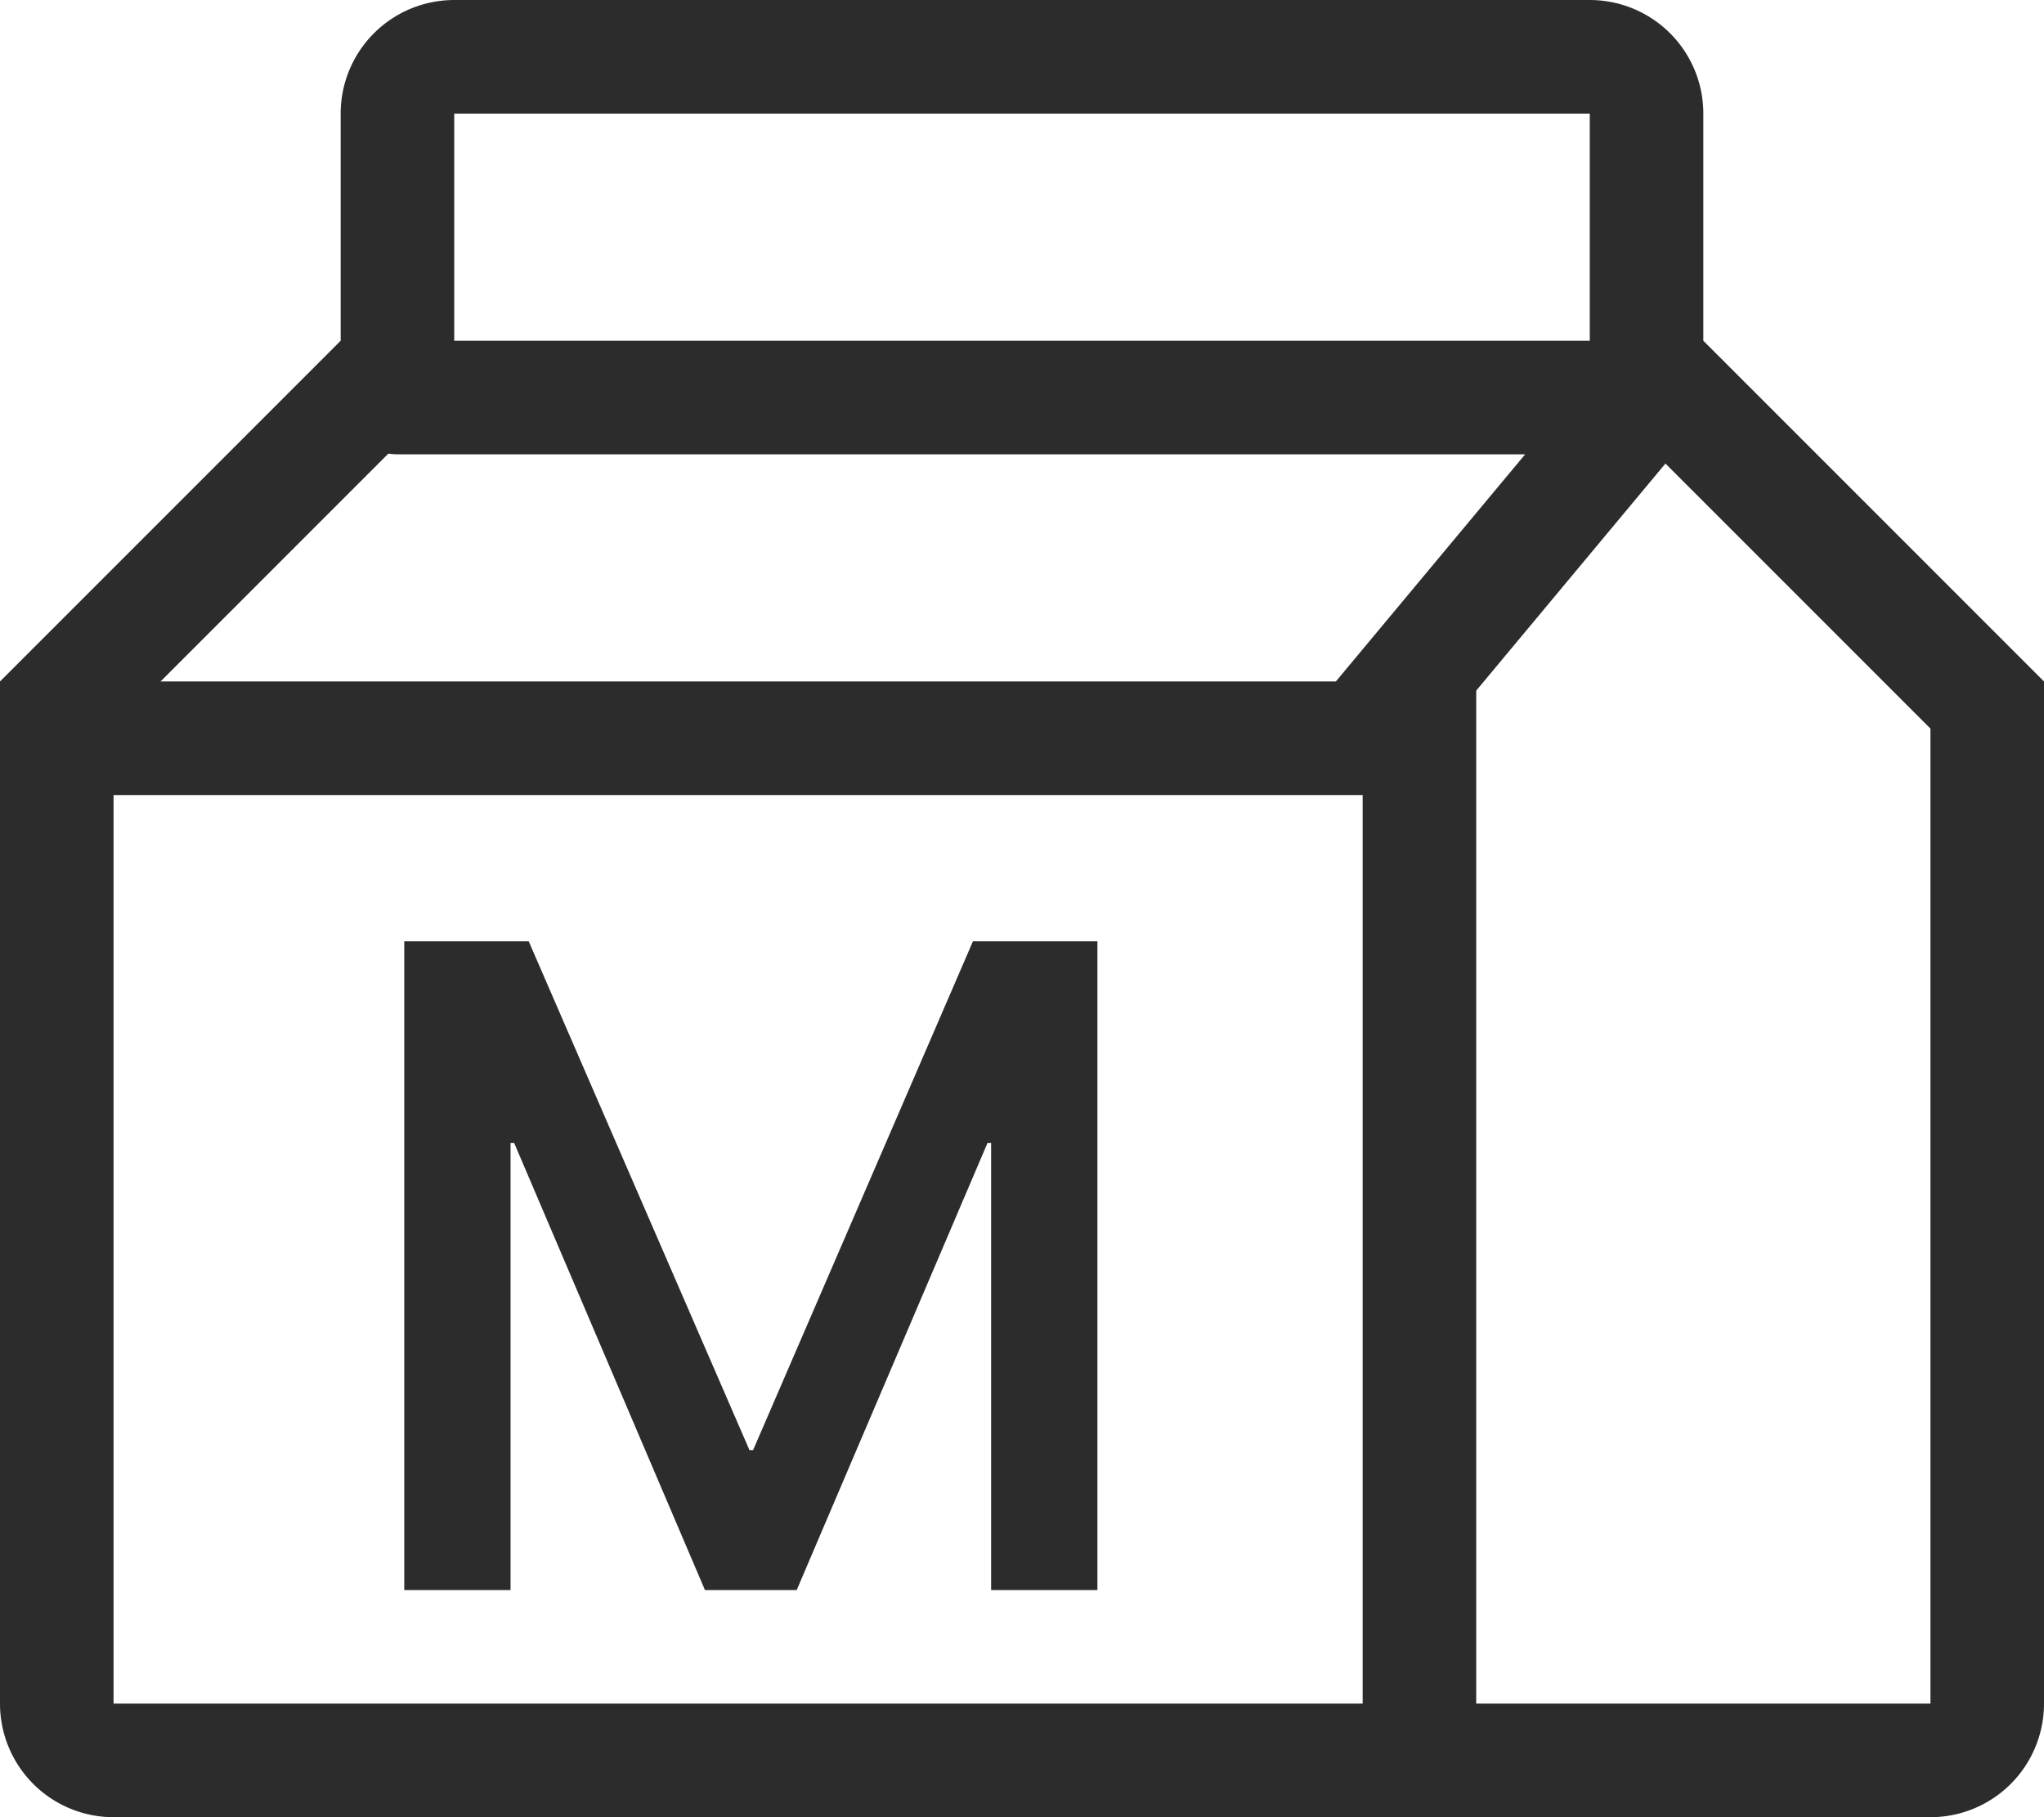 <?xml version="1.0" standalone="no"?><!DOCTYPE svg PUBLIC "-//W3C//DTD SVG 1.1//EN" "http://www.w3.org/Graphics/SVG/1.1/DTD/svg11.dtd"><svg class="icon" width="200px" height="177.78px" viewBox="0 0 1152 1024" version="1.1" xmlns="http://www.w3.org/2000/svg"><path fill="#2c2c2c" d="M896 0a64 64 0 0 1 64 64v128l192 192v576a64 64 0 0 1-64 64H64a64 64 0 0 1-64-64V384l192-192V64a64 64 0 0 1 64-64h640z m0 64H256v154.496l-192 192V960h1024V410.56l-192-192V64z"  /><path fill="#2c2c2c" d="M928 192a32 32 0 0 1 27.648 48.192l-3.072 4.288-160 192a32 32 0 0 1-18.944 11.008L768 448H64a32 32 0 0 1-5.76-63.488L64 384h688.896l106.688-128H224a32 32 0 0 1-31.488-26.24L192 224a32 32 0 0 1 26.24-31.488L224 192h704zM287.744 896v-251.904h2.048L397.312 896h51.712l107.52-251.904h2.048V896h59.904V530.432H548.352l-123.904 286.72H422.4l-124.416-286.72H227.84V896z"  /><path fill="#2c2c2c" d="M832 384v608h-64V384z"  /></svg>